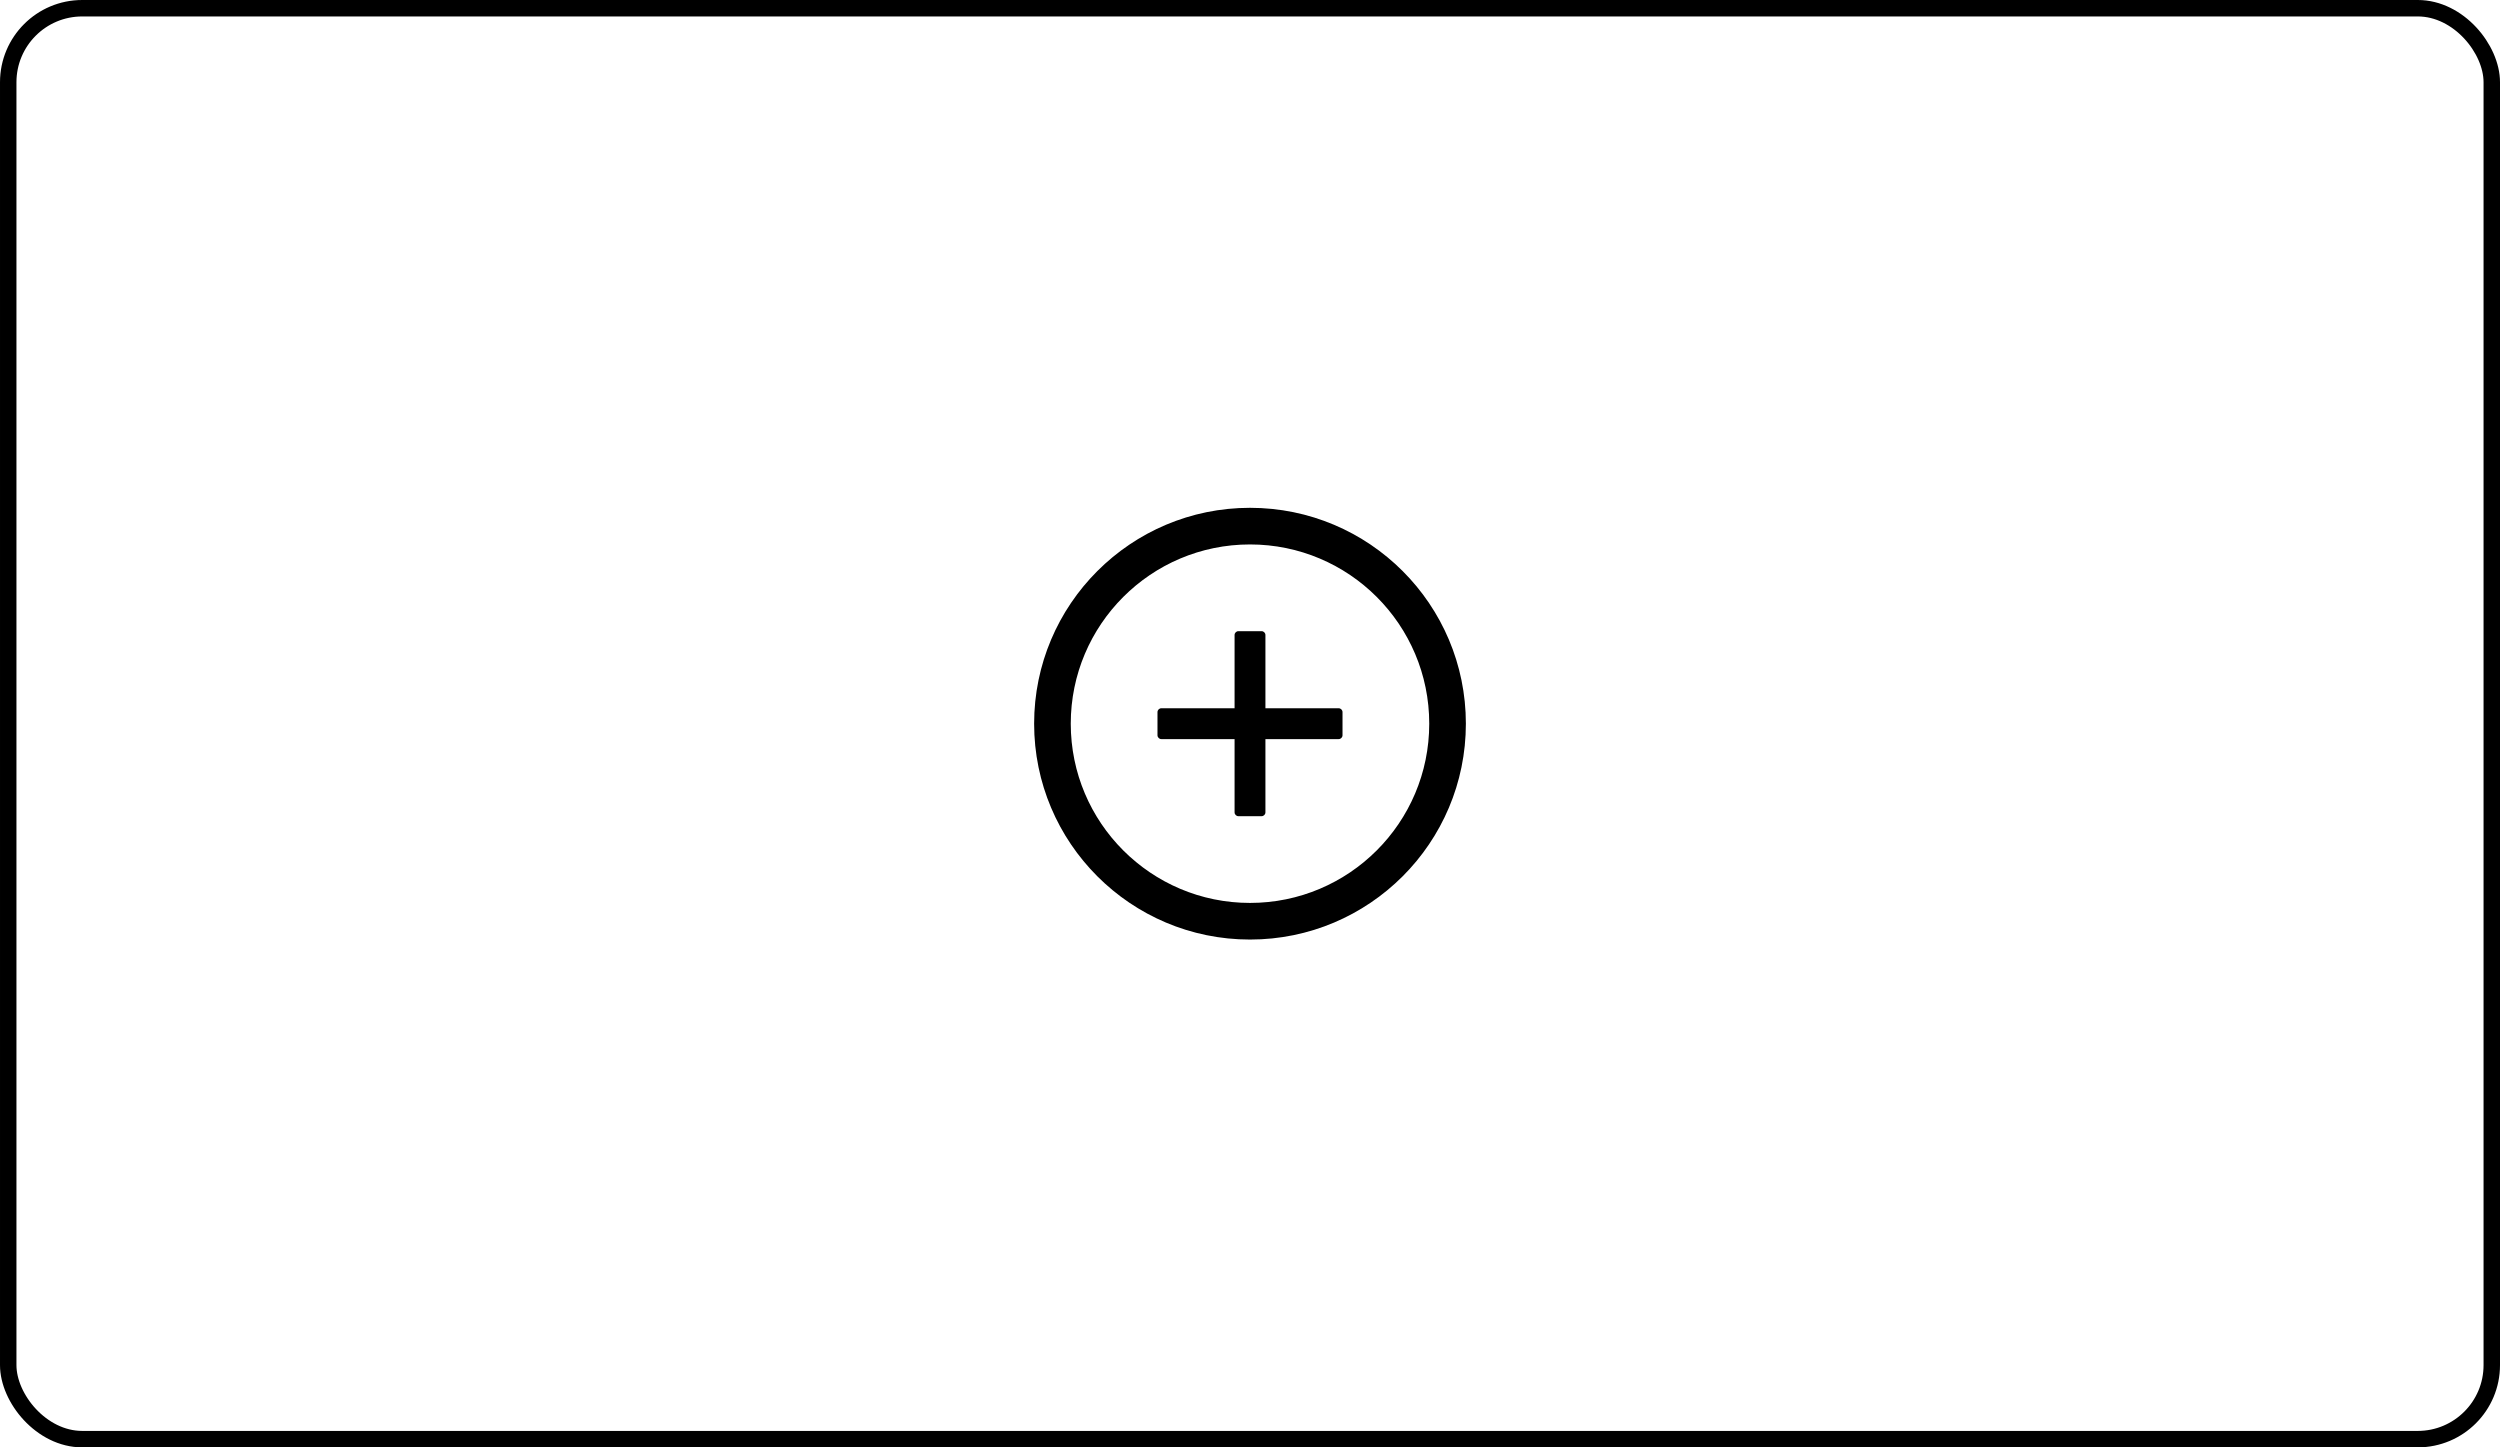 <svg width="152" height="88" viewBox="0 0 152 88" fill="none" xmlns="http://www.w3.org/2000/svg">
<path d="M81.391 43.062H76.938V38.609C76.938 38.48 76.832 38.375 76.703 38.375H75.297C75.168 38.375 75.062 38.48 75.062 38.609V43.062H70.609C70.481 43.062 70.375 43.168 70.375 43.297V44.703C70.375 44.832 70.481 44.938 70.609 44.938H75.062V49.391C75.062 49.52 75.168 49.625 75.297 49.625H76.703C76.832 49.625 76.938 49.52 76.938 49.391V44.938H81.391C81.519 44.938 81.625 44.832 81.625 44.703V43.297C81.625 43.168 81.519 43.062 81.391 43.062Z" fill="black"/>
<path d="M76 30.875C68.752 30.875 62.875 36.752 62.875 44C62.875 51.248 68.752 57.125 76 57.125C83.248 57.125 89.125 51.248 89.125 44C89.125 36.752 83.248 30.875 76 30.875ZM76 54.898C69.982 54.898 65.102 50.018 65.102 44C65.102 37.982 69.982 33.102 76 33.102C82.018 33.102 86.898 37.982 86.898 44C86.898 50.018 82.018 54.898 76 54.898Z" fill="black"/>
<rect x="0.5" y="0.5" width="151" height="87" rx="4.5" stroke="black"/>
</svg>
